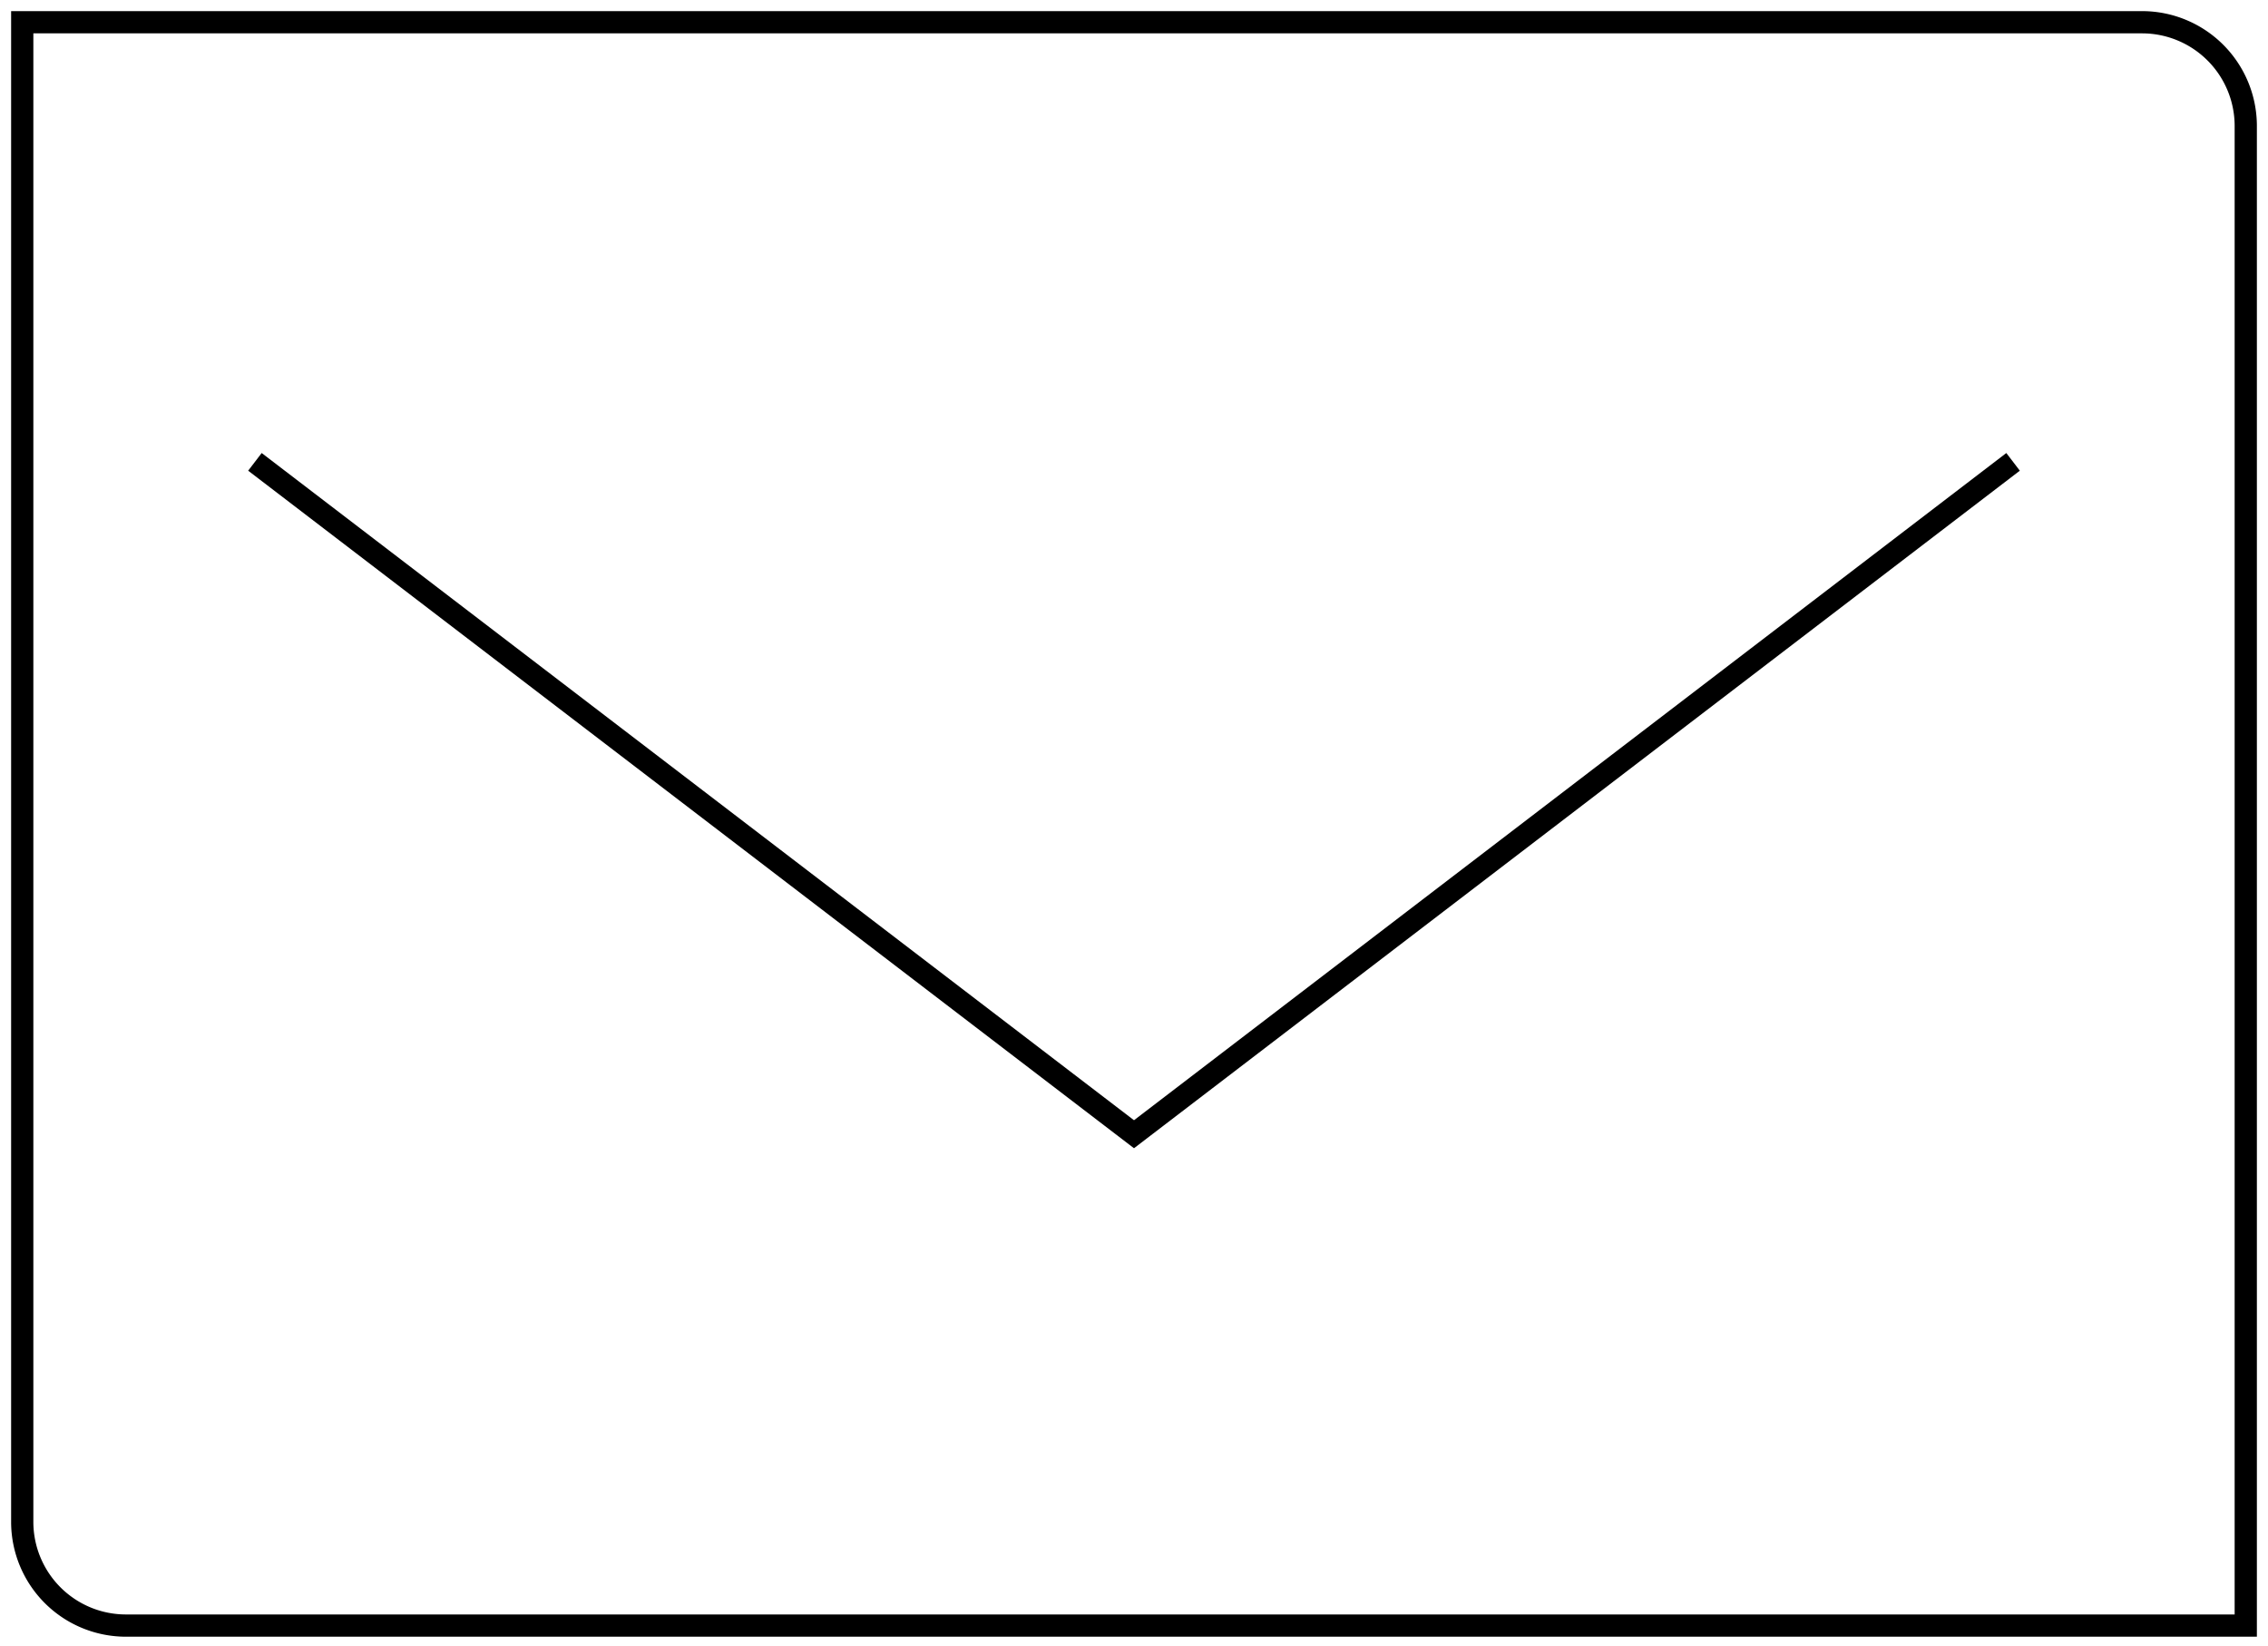 <svg width="102" height="74" fill="none" xmlns="http://www.w3.org/2000/svg"><path d="M11.465 20.767L51 51l39.535-30.233M101 73.093H5.651A4.665 4.665 0 011 68.442V1h95.349A4.665 4.665 0 01101 5.651v67.442z" stroke="#000"/></svg>